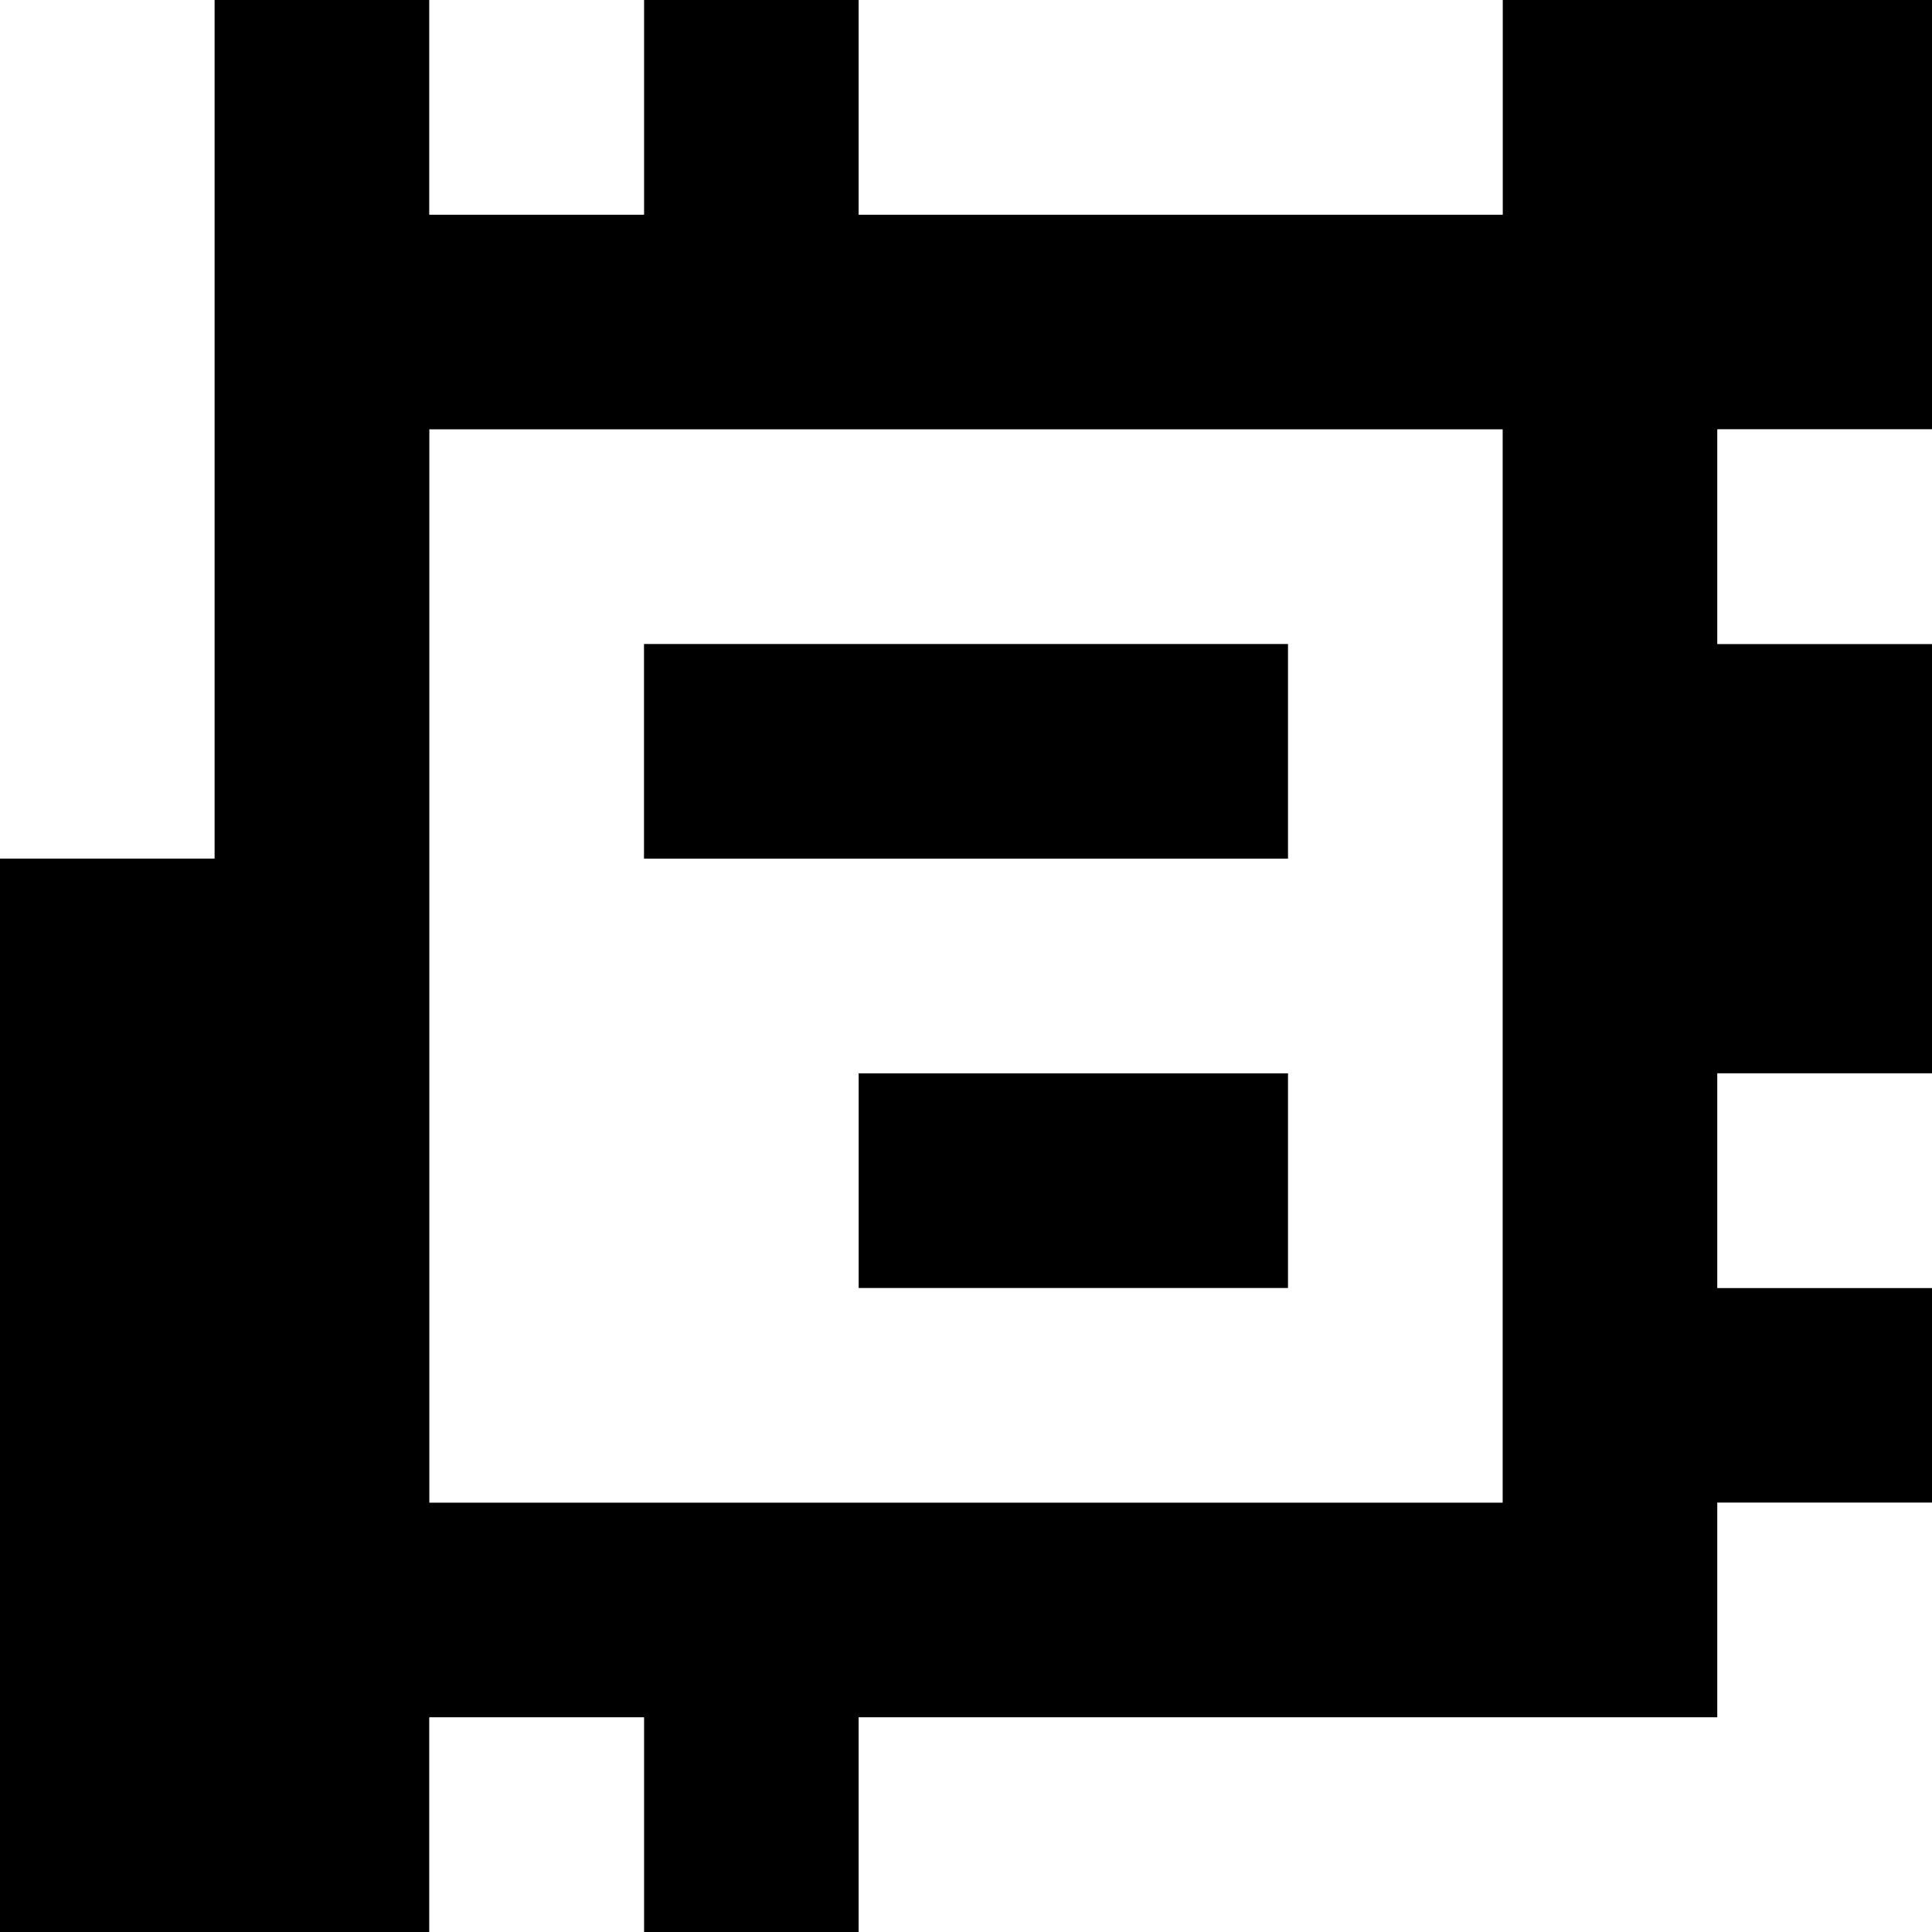 <?xml version="1.0" standalone="yes"?>
<svg xmlns="http://www.w3.org/2000/svg" width="90" height="90">
<rect width="100%" height="100%" fill="#808080" stroke="none"/>
<path style="fill:#ffffff; stroke:none;" d="M0 0L0 40L10 40L10 0L0 0z"/>
<path style="fill:#000000; stroke:none;" d="M10 0L10 40L0 40L0 90L20 90L20 80L30 80L30 90L40 90L40 80L80 80L80 70L90 70L90 60L80 60L80 50L90 50L90 30L80 30L80 20L90 20L90 0L70 0L70 10L40 10L40 0L30 0L30 10L20 10L20 0L10 0z"/>
<path style="fill:#ffffff; stroke:none;" d="M20 0L20 10L30 10L30 0L20 0M40 0L40 10L70 10L70 0L40 0M20 20L20 70L70 70L70 20L20 20M80 20L80 30L90 30L90 20L80 20z"/>
<path style="fill:#000000; stroke:none;" d="M30 30L30 40L60 40L60 30L30 30M40 50L40 60L60 60L60 50L40 50z"/>
<path style="fill:#ffffff; stroke:none;" d="M80 50L80 60L90 60L90 50L80 50M80 70L80 80L40 80L40 90L90 90L90 70L80 70M20 80L20 90L30 90L30 80L20 80z"/>
</svg>
